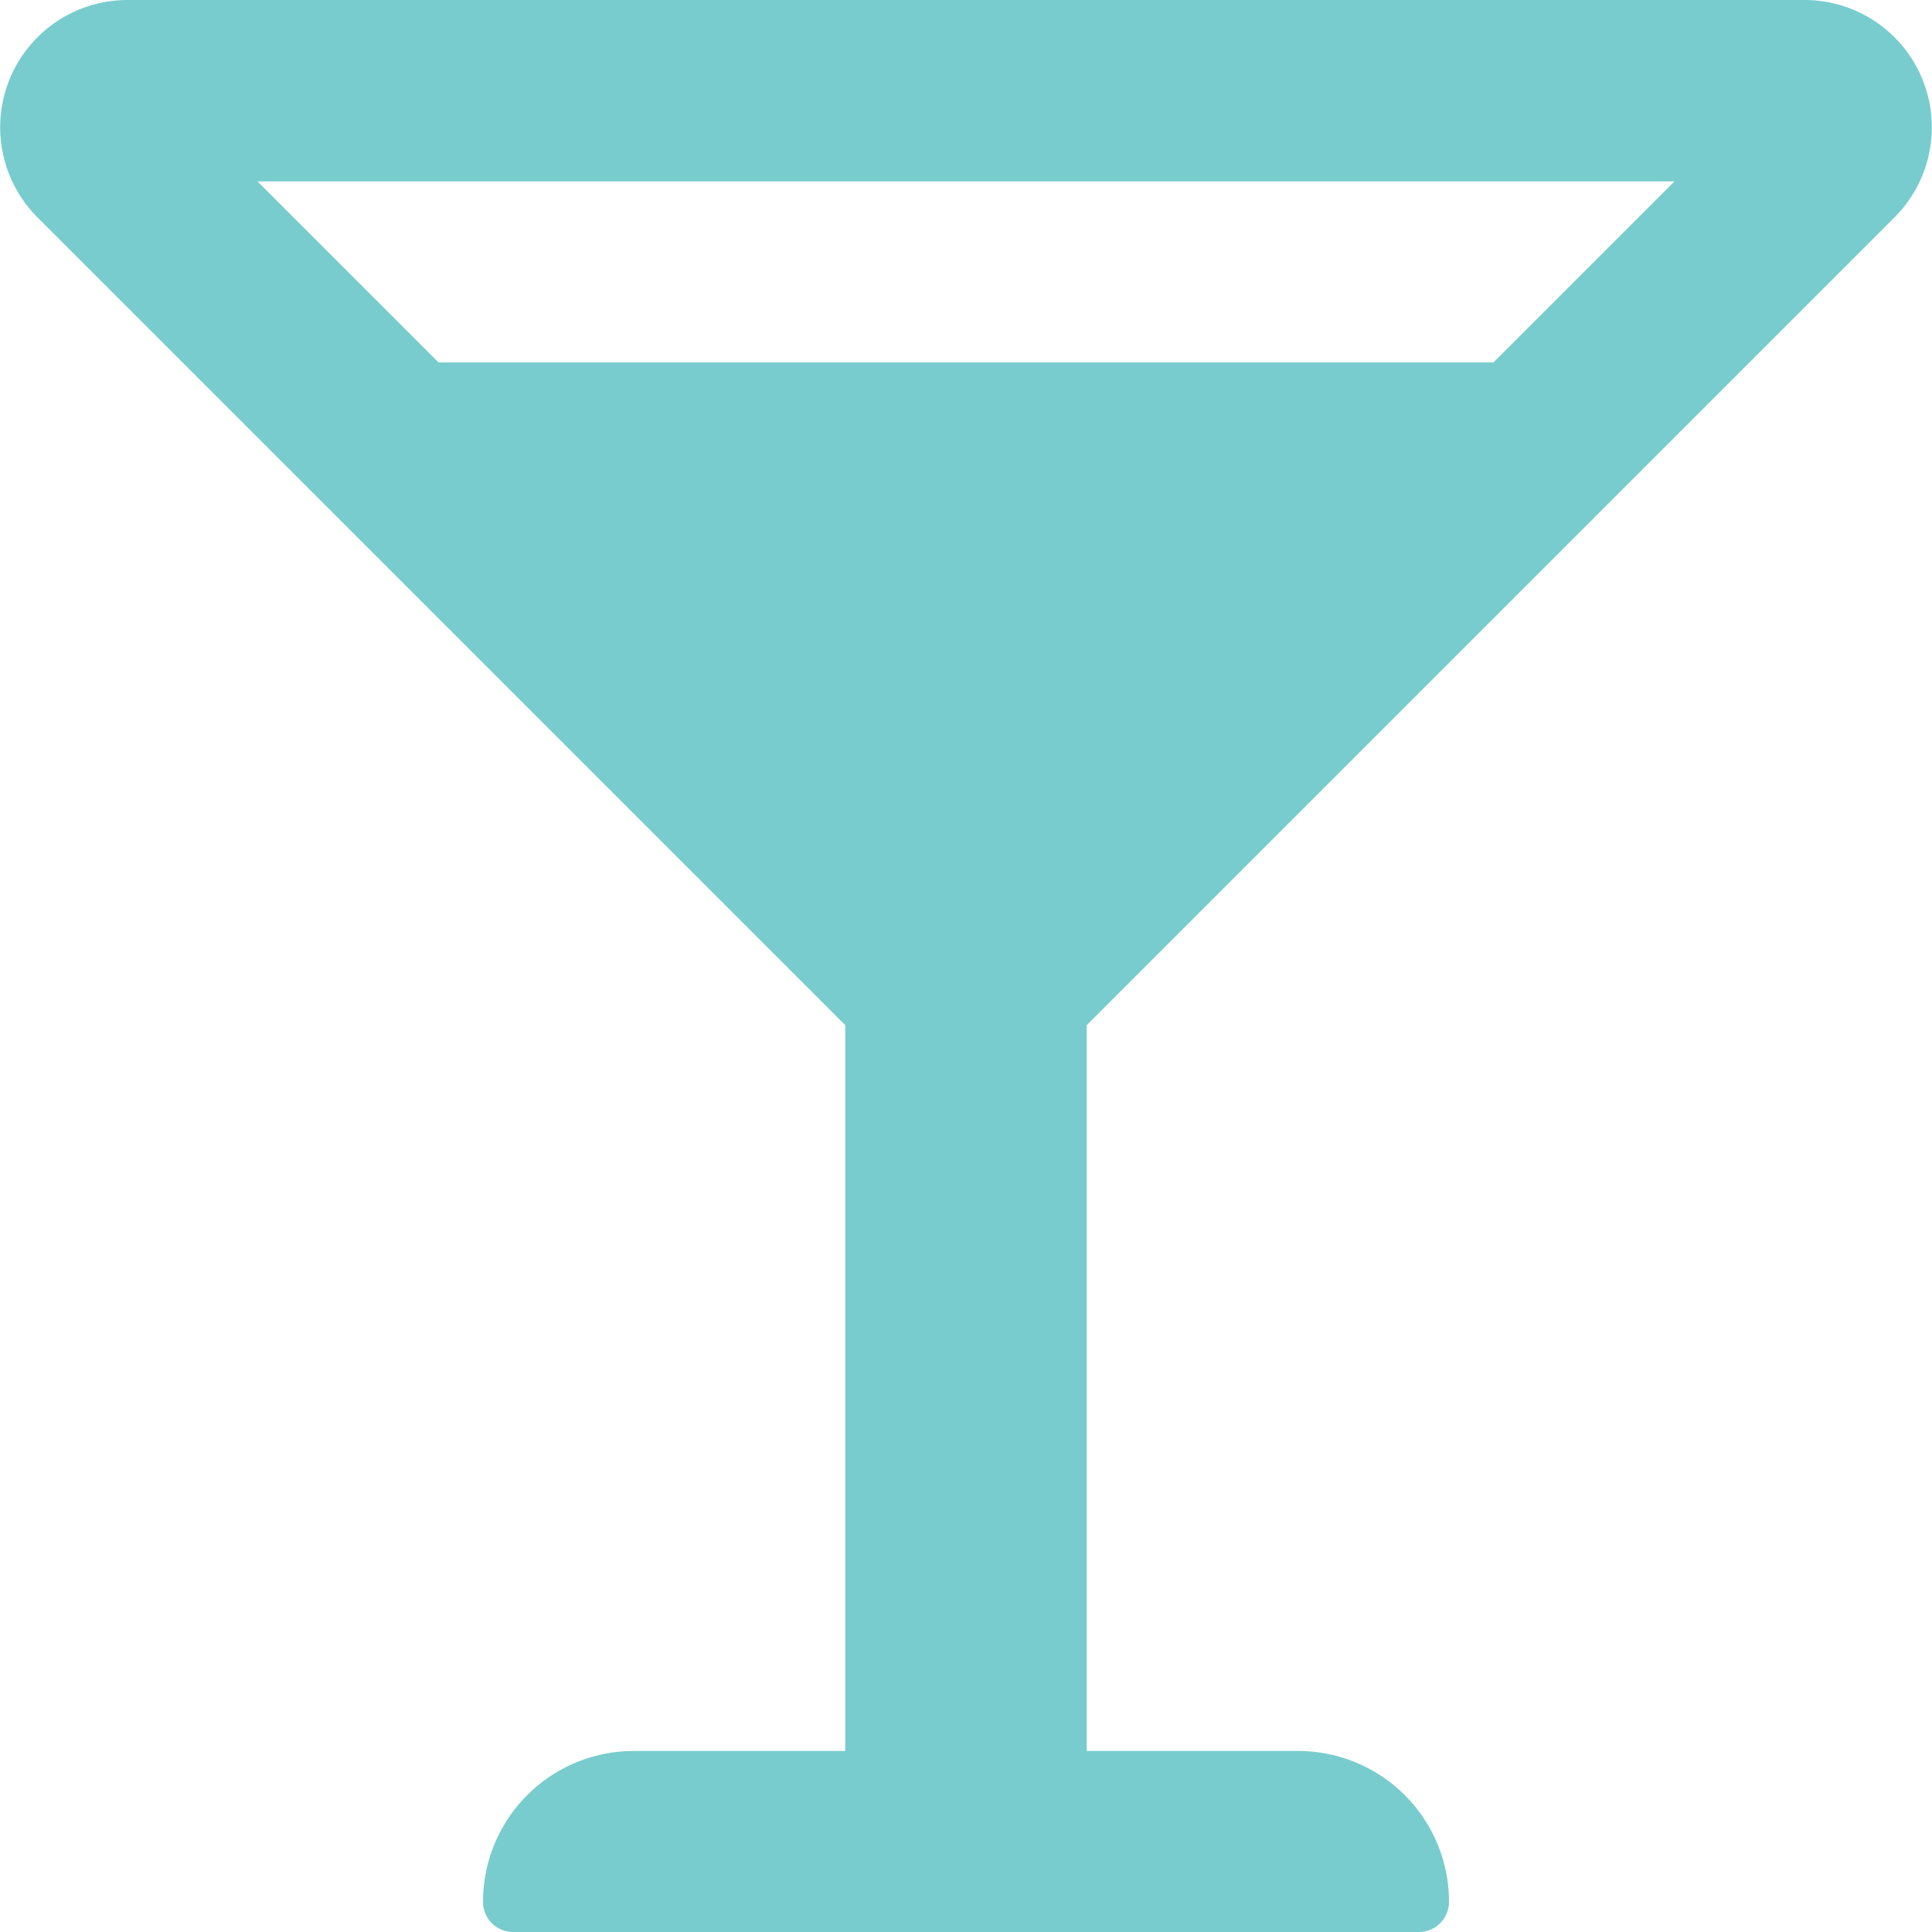 <svg id="Layer_1" data-name="Layer 1" xmlns="http://www.w3.org/2000/svg" viewBox="0 0 100 100"><defs><style>.cls-1{fill:#78cccd;}</style></defs><path class="cls-1" d="M56.25,56.67V94.24H67.19A7.81,7.81,0,0,1,75,102.05a1.56,1.56,0,0,1-1.56,1.56H26.56A1.56,1.56,0,0,1,25,102.05a7.81,7.81,0,0,1,7.81-7.81H43.75V56.67L1.94,14.86A6.59,6.59,0,0,1,6.6,3.61H93.4a6.59,6.59,0,0,1,4.66,11.25ZM13.33,13l9.37,9.37H77.3L86.67,13Z" transform="translate(0 -3.61)"/></svg>